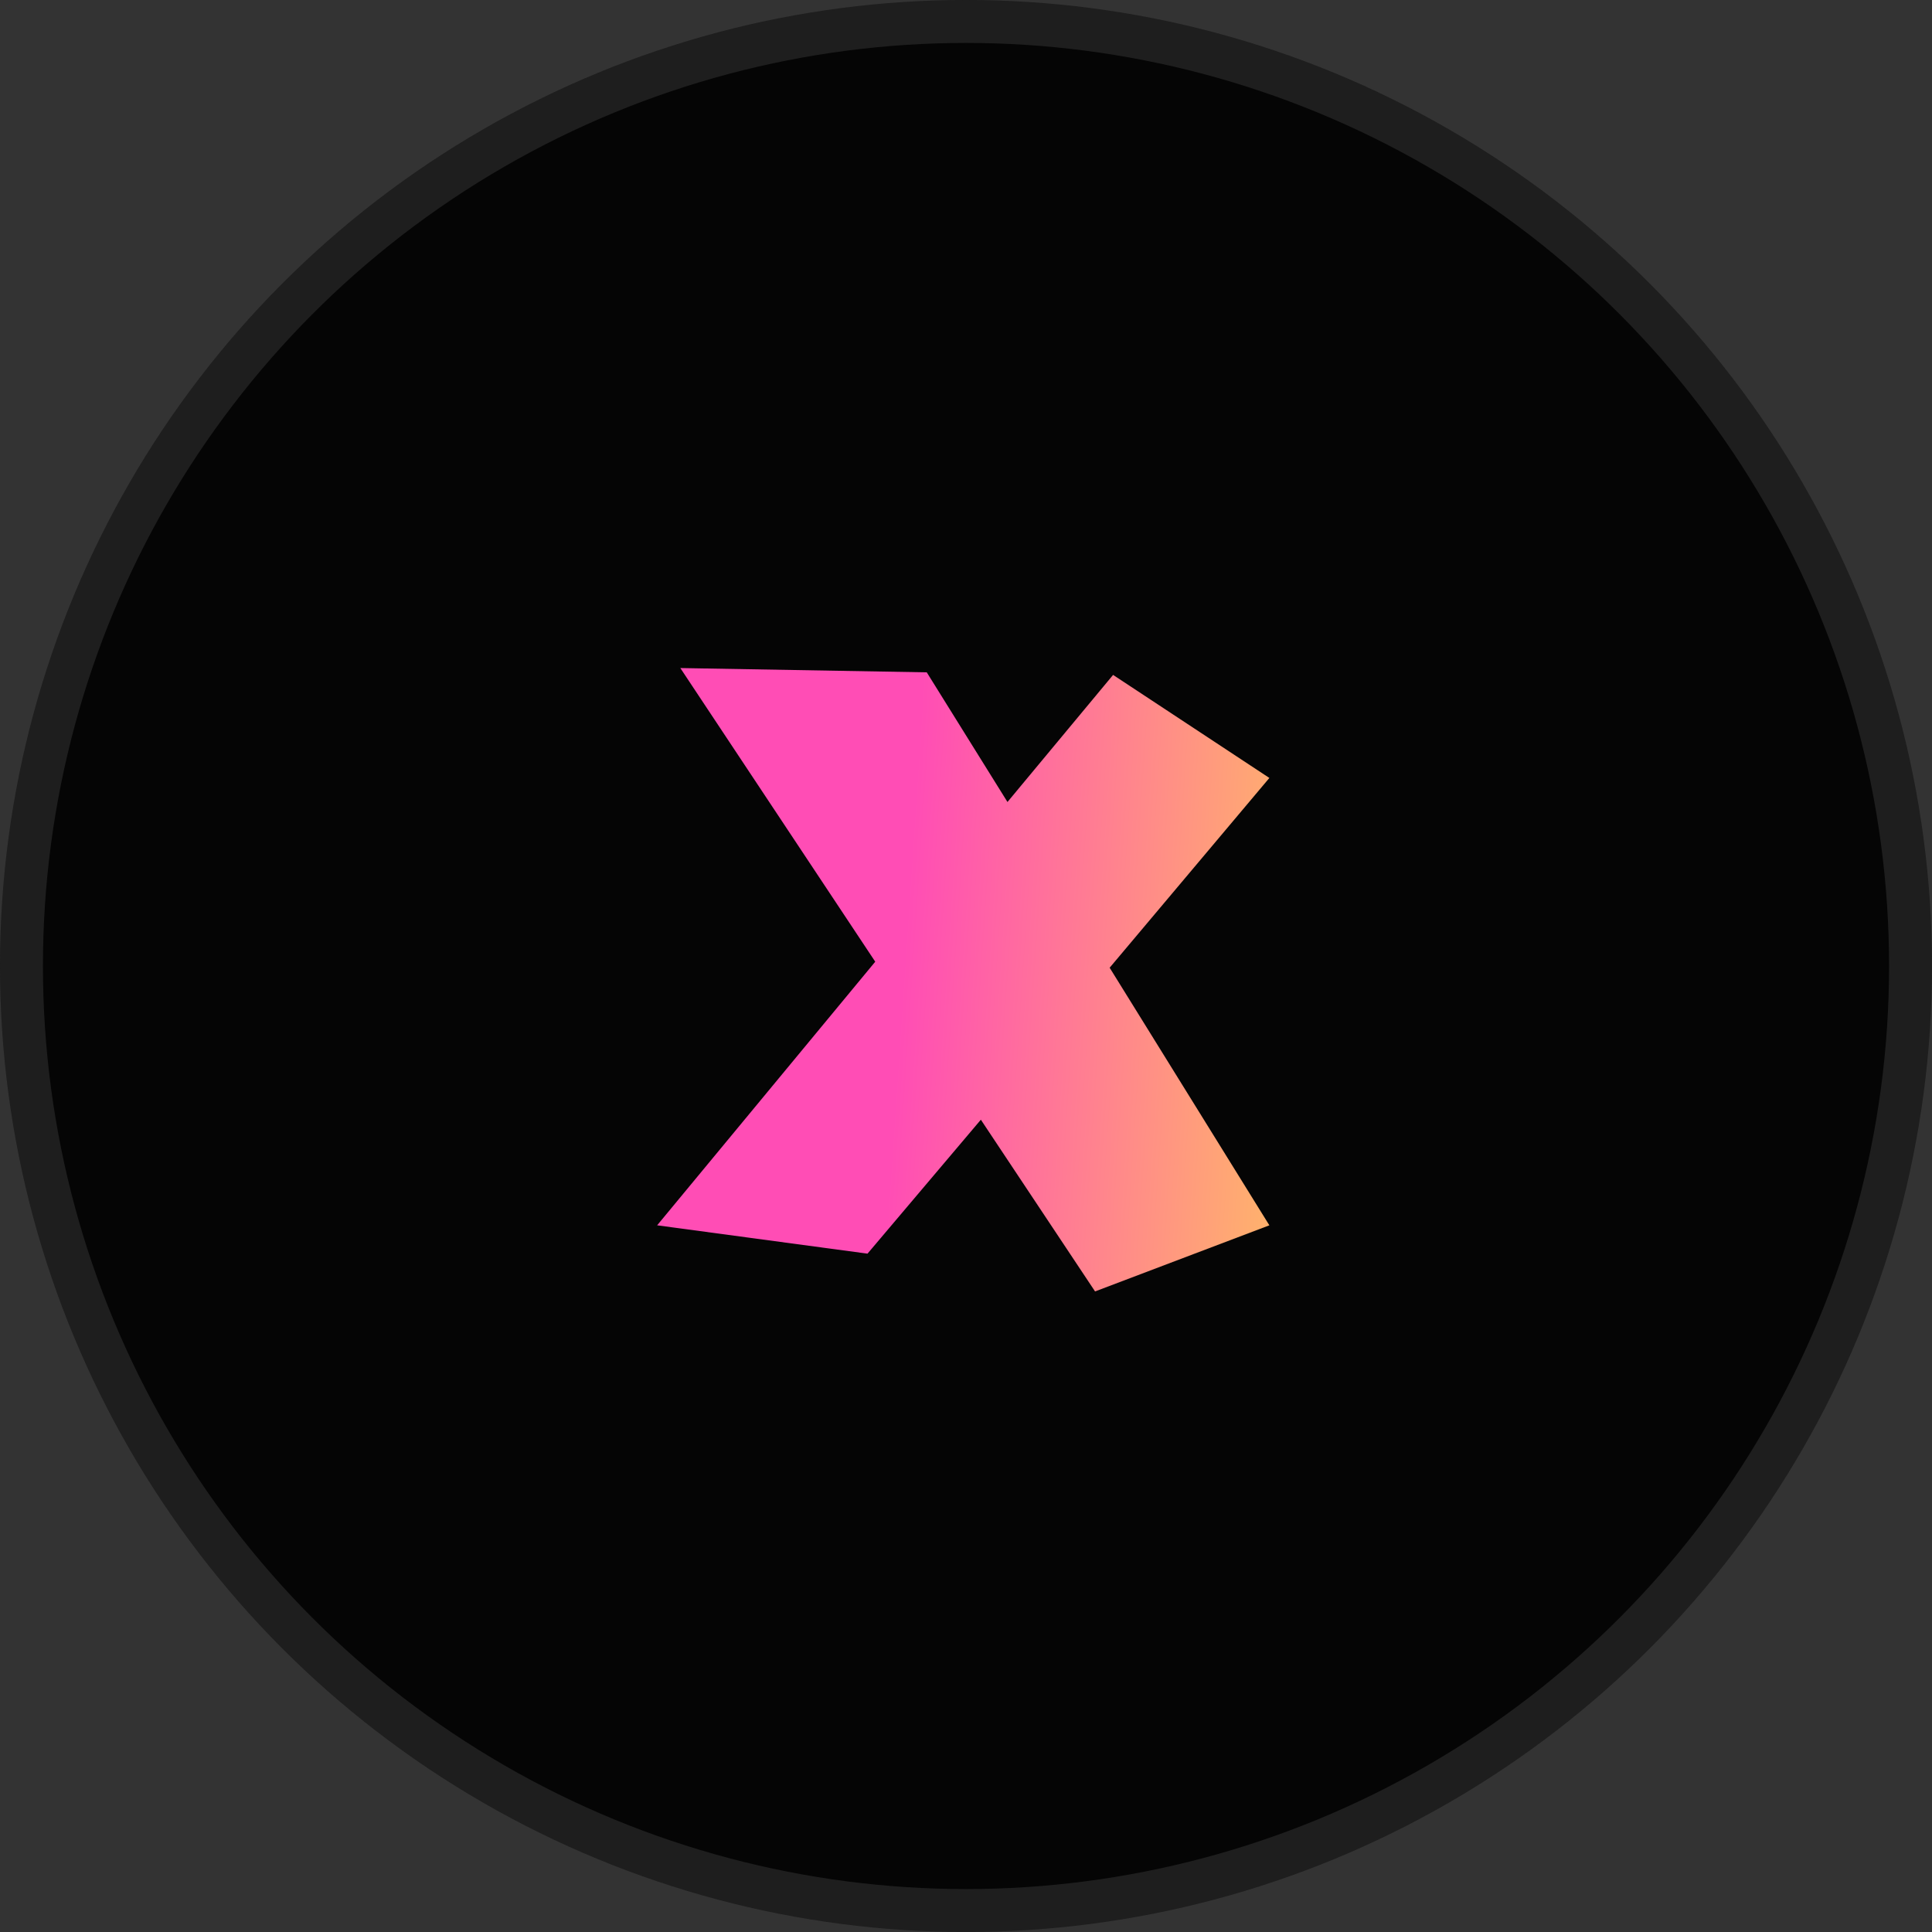 <svg width="45" height="45" viewBox="0 0 45 45" fill="none" xmlns="http://www.w3.org/2000/svg">
<rect x="0" y="0" width="45" height="45" fill="#333333" stroke="none"/>
<circle cx="22.5" cy="22.5" r="22.5" fill="#050505"/>
<circle cx="22.5" cy="22.5" r="22" stroke="white" stroke-opacity="0.1"/>
<path d="M29.566 18.12L25.926 15.72L23.466 18.68L21.586 15.66L15.846 15.56L20.386 22.4L15.306 28.54L20.206 29.2L22.846 26.08L25.506 30.08L29.566 28.54L25.846 22.54L29.566 18.12Z" fill="url(#paint0_linear_483_372)"/>
<defs>
<linearGradient id="paint0_linear_483_372" x1="21.108" y1="21.53" x2="31.194" y2="22.207" gradientUnits="userSpaceOnUse">
<stop stop-color="#FF4DB5"/>
<stop offset="1" stop-color="#FFBF63"/>
</linearGradient>
</defs>
</svg>
